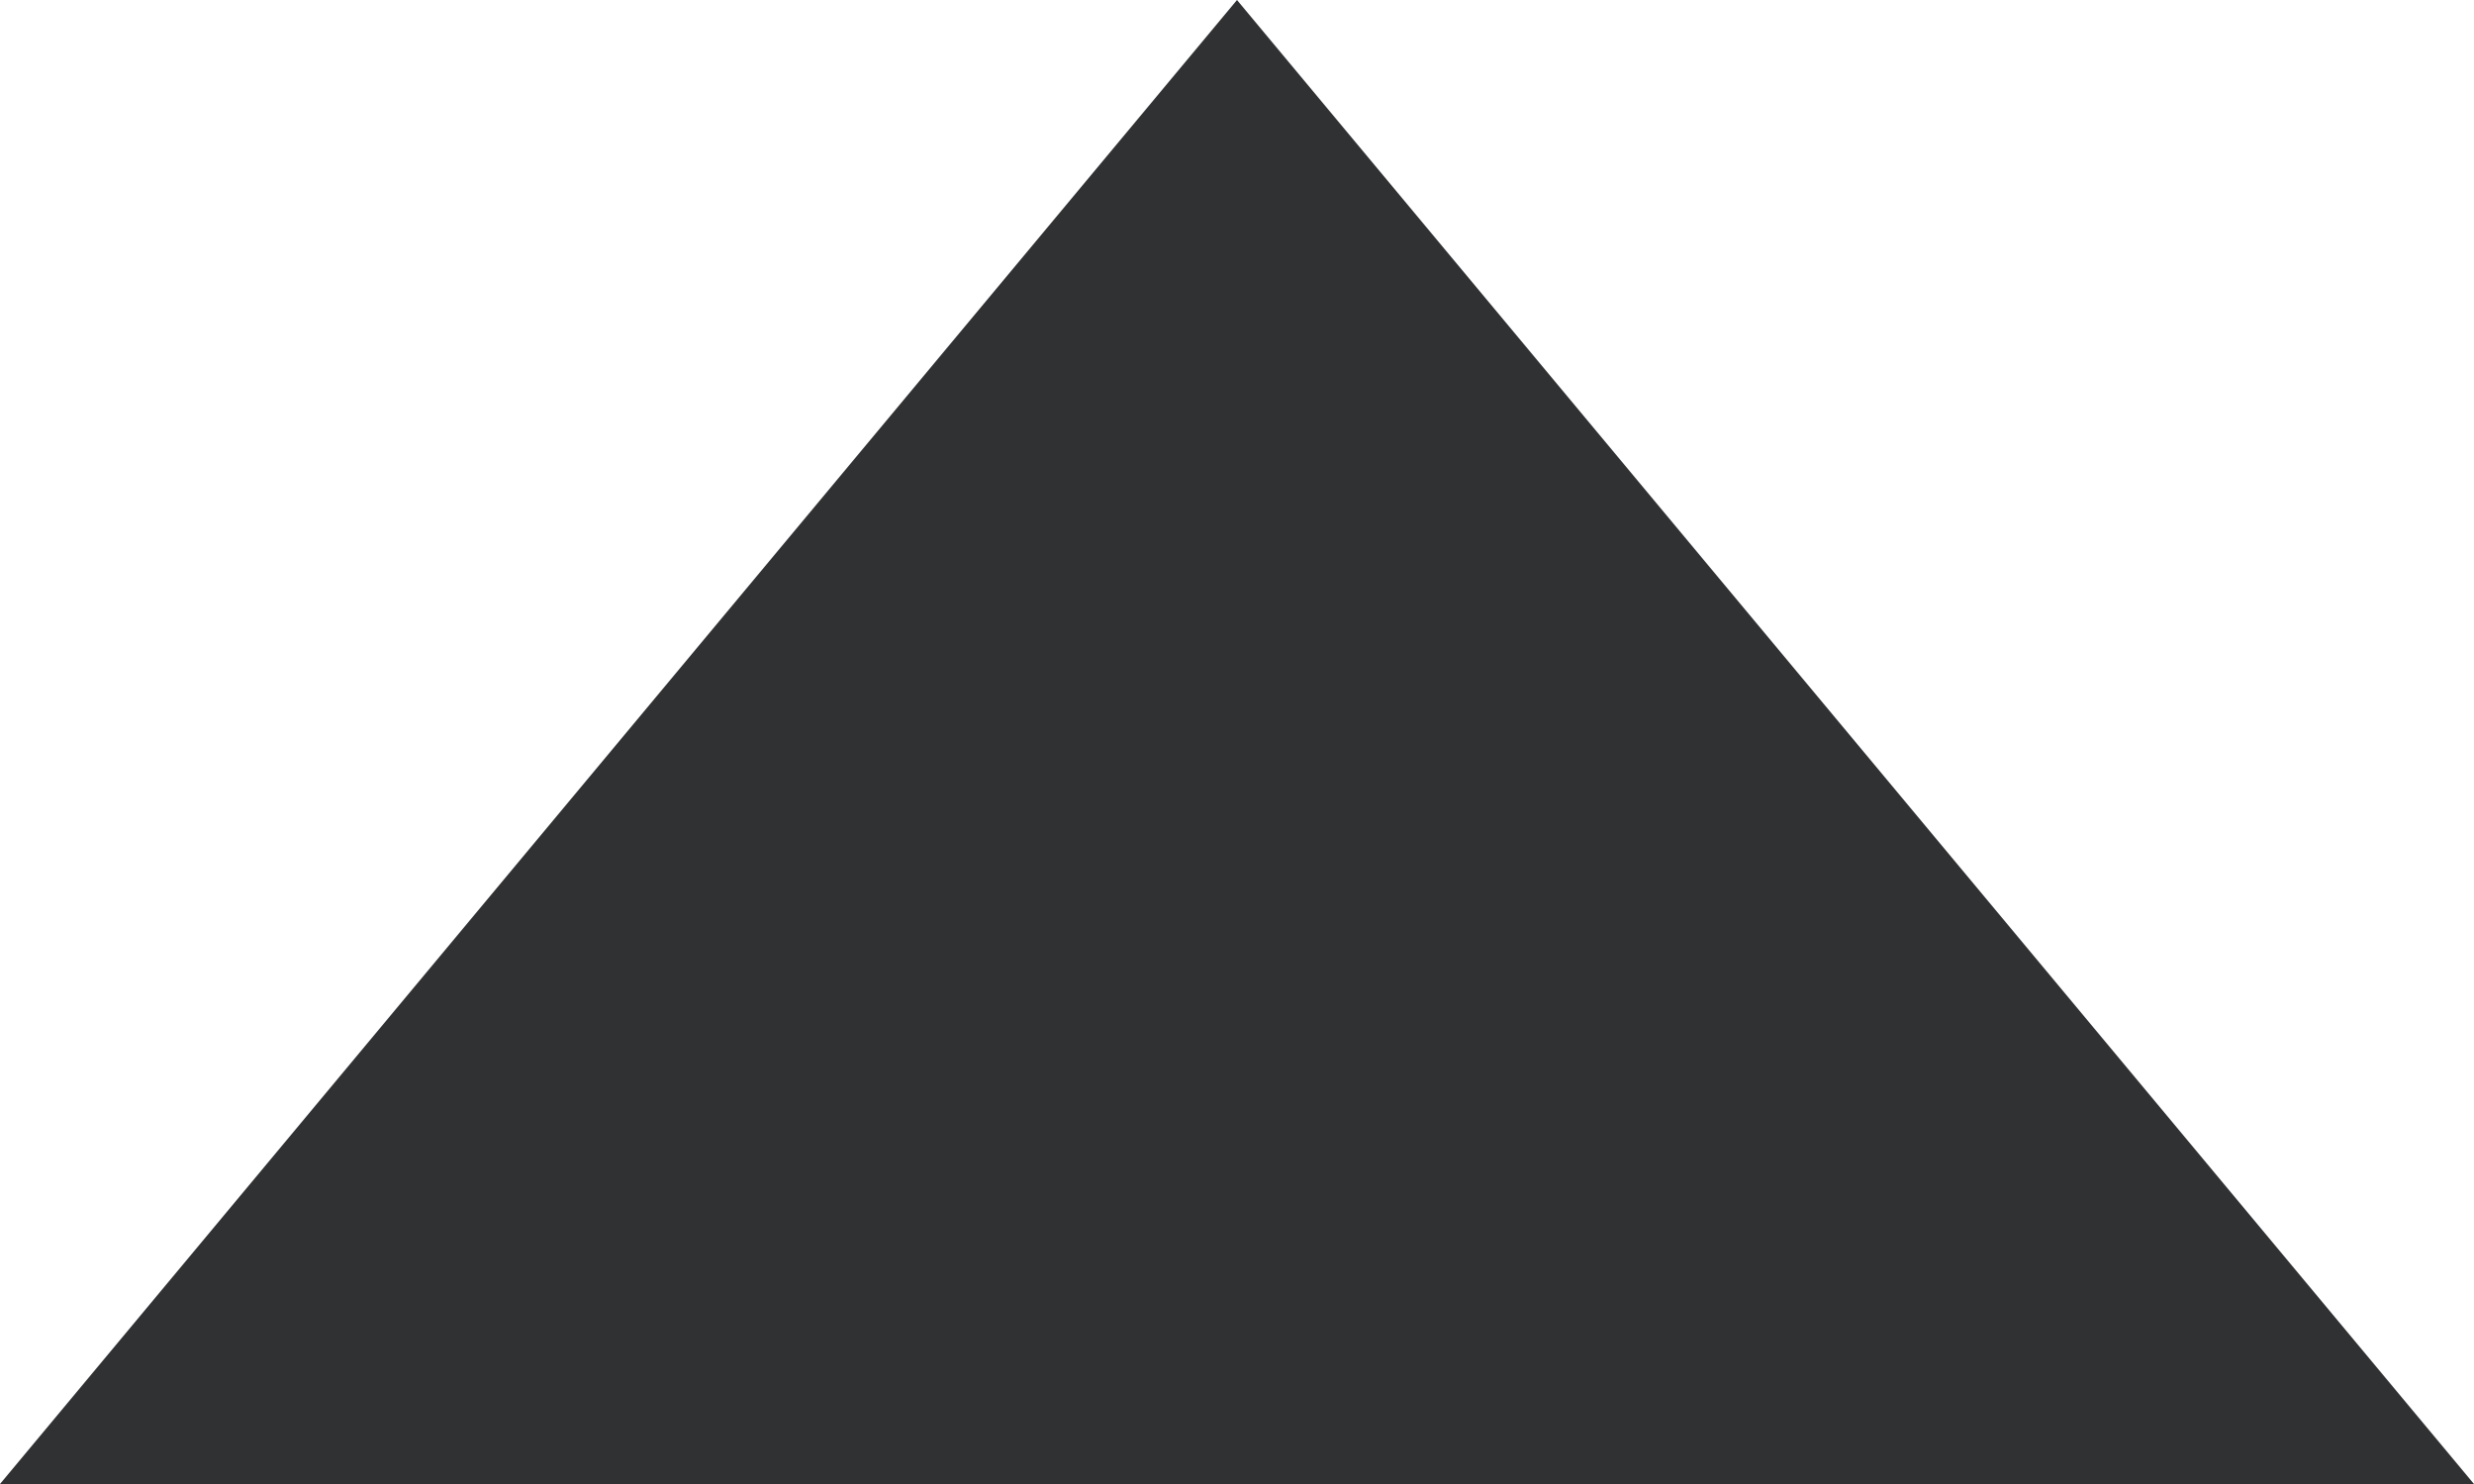 ﻿<?xml version="1.0" encoding="utf-8"?>
<svg version="1.1" xmlns:xlink="http://www.w3.org/1999/xlink" width="10px" height="6px" xmlns="http://www.w3.org/2000/svg">
  <defs>
    <pattern id="BGPattern" patternUnits="userSpaceOnUse" alignment="0 0" imageRepeat="None" />
    <mask fill="white" id="Clip2004">
      <path d="M 0 6  L 5 0  L 10 6  L 0 6  Z " fill-rule="evenodd" />
    </mask>
  </defs>
  <g transform="matrix(1 0 0 1 -1606 -97 )">
    <path d="M 0 6  L 5 0  L 10 6  L 0 6  Z " fill-rule="nonzero" fill="rgba(48, 49, 51, 1)" stroke="none" transform="matrix(1 0 0 1 1606 97 )" class="fill" />
    <path d="M 0 6  L 5 0  L 10 6  L 0 6  Z " stroke-width="0" stroke-dasharray="0" stroke="rgba(240, 246, 255, 1)" fill="none" transform="matrix(1 0 0 1 1606 97 )" class="stroke" mask="url(#Clip2004)" />
  </g>
</svg>